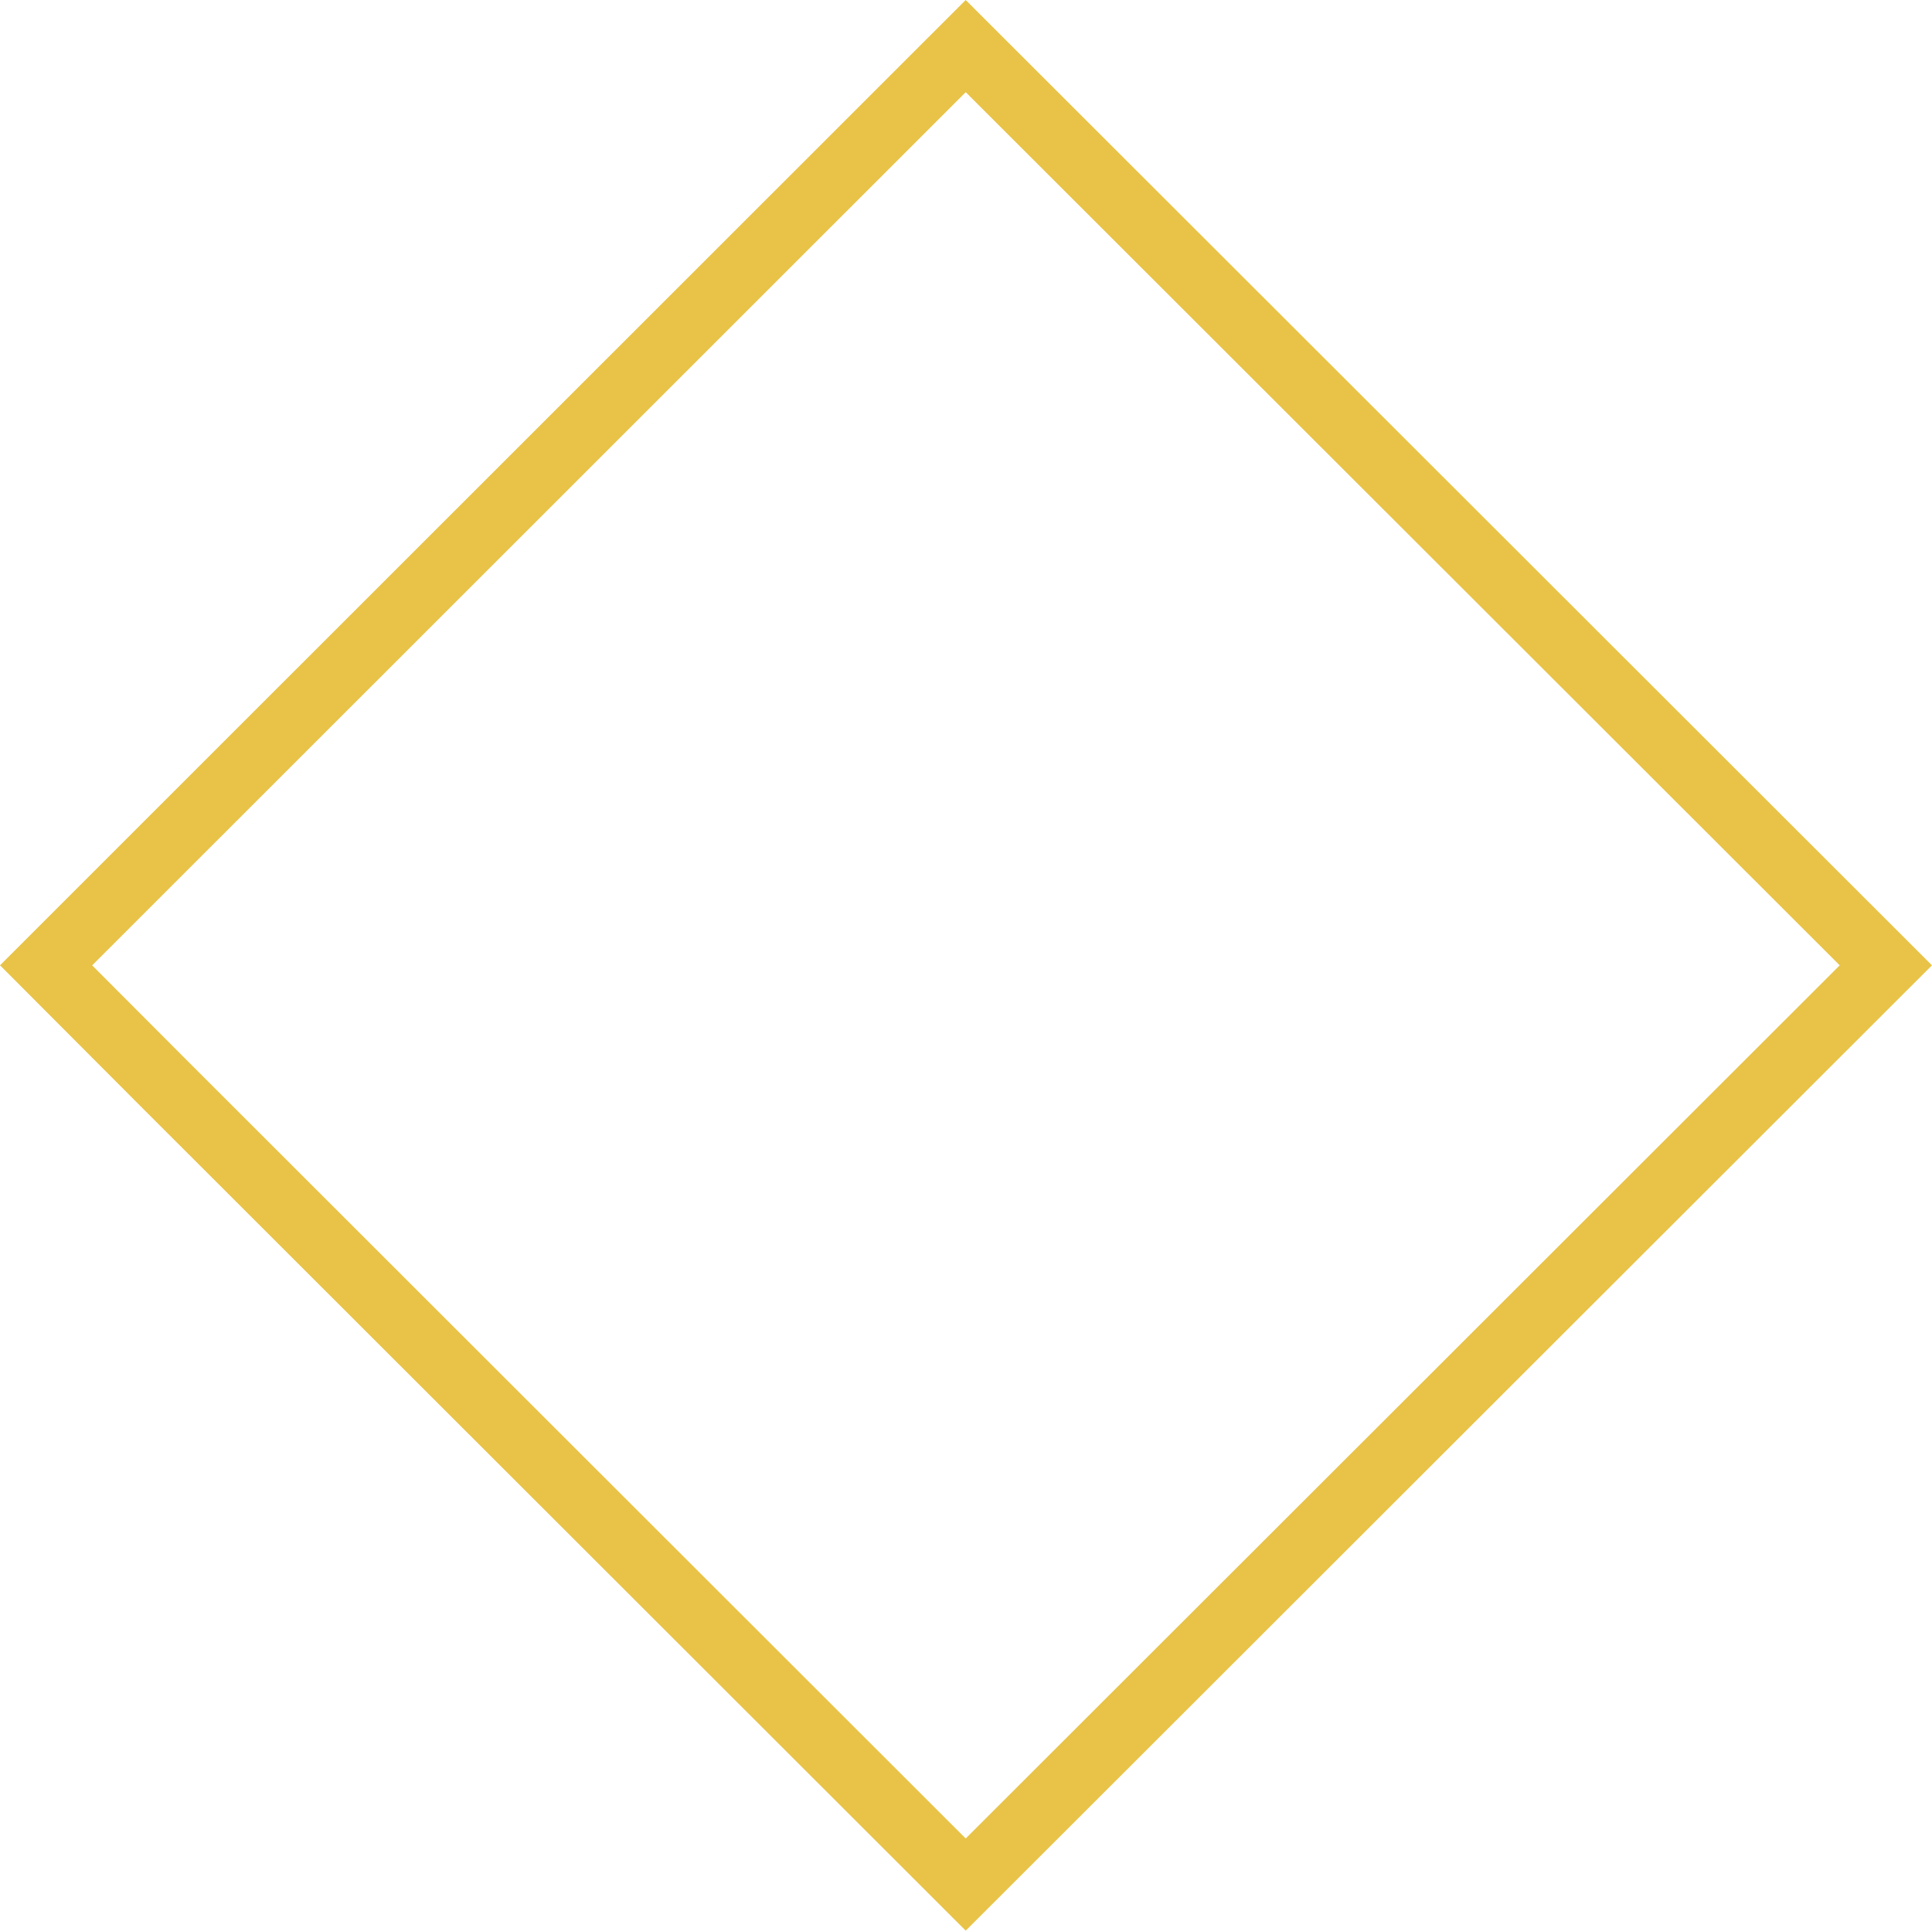 <svg xmlns="http://www.w3.org/2000/svg" width="29.631" height="29.622" viewBox="0 0 29.631 29.622" >
    <path id="Path_686" data-name="Path 686"
          d="M23.213,0,37.325,14.1l-14.112,14.1L10.922,15.918,9.109,14.1l1.813-1.813Z"
          transform="translate(-8.402 0.707)" fill="none" stroke="#e8c347" stroke-width="1"/>
</svg>
